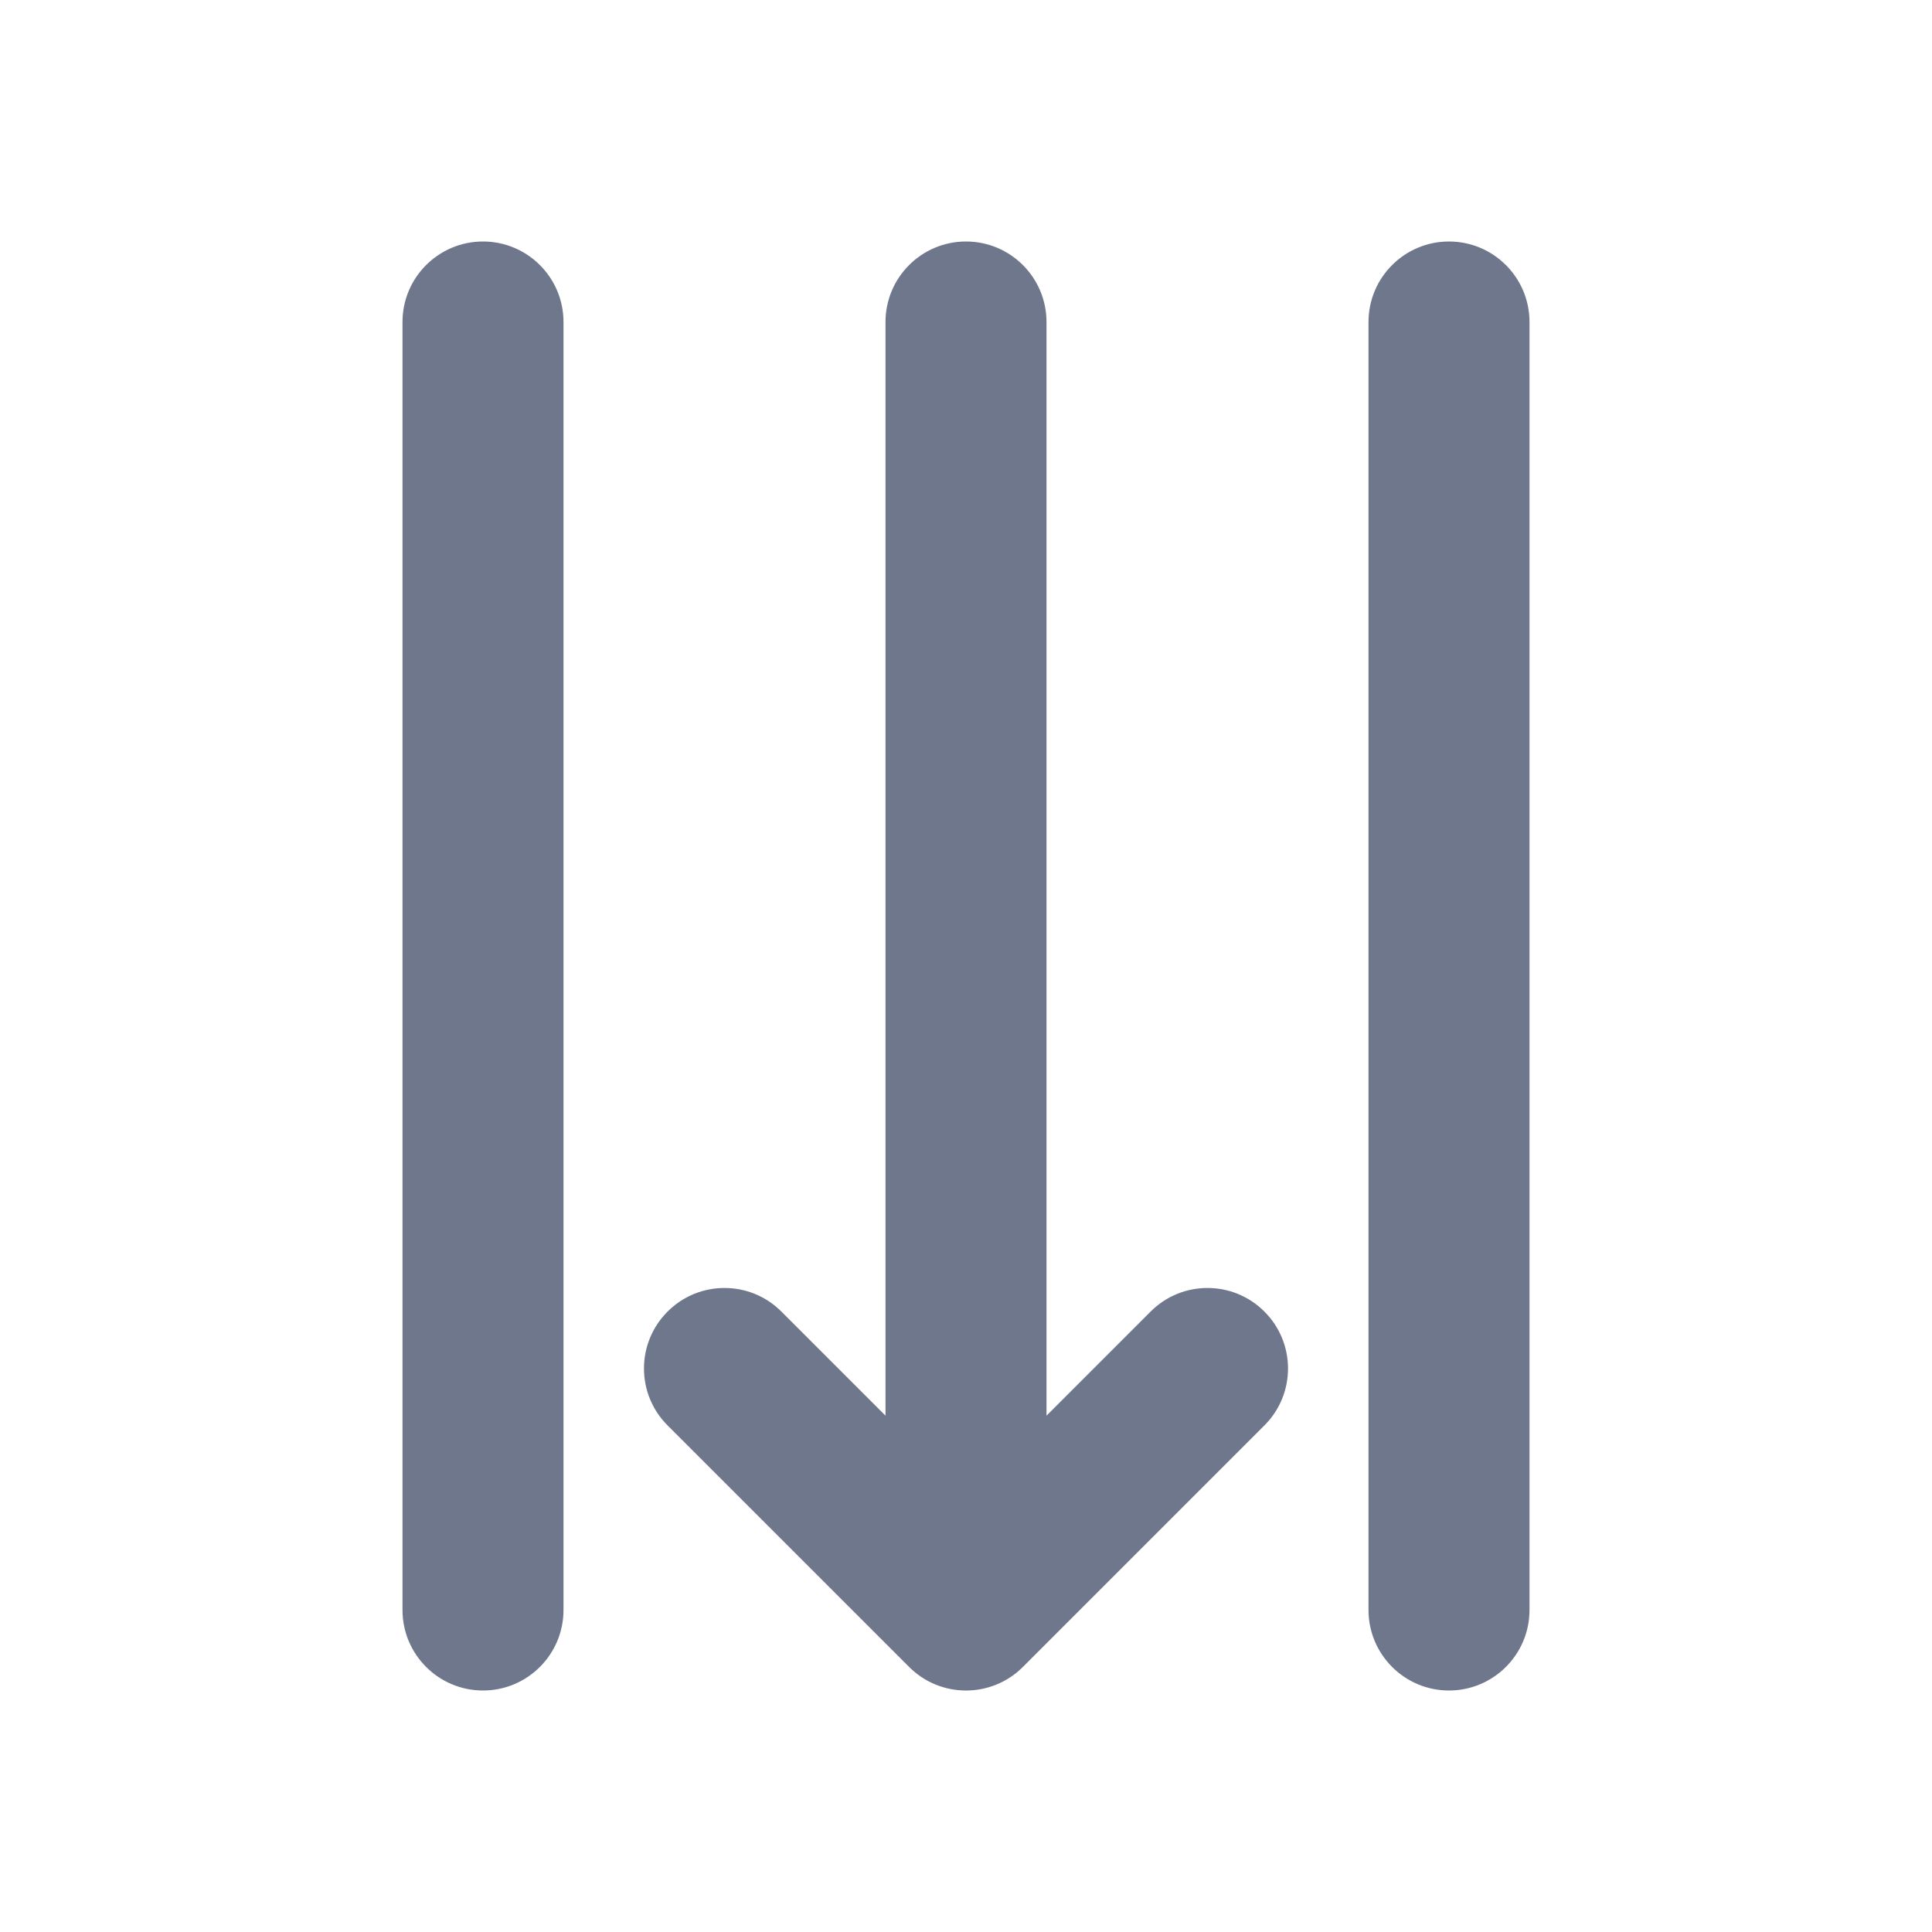 <svg width="24" height="24" viewBox="0 0 24 24" fill="none" xmlns="http://www.w3.org/2000/svg">
<path fill-rule="evenodd" clip-rule="evenodd" d="M7 4C7 3.448 6.552 3 6 3C5.448 3 5 3.448 5 4L5 20C5 20.552 5.448 21 6 21C6.552 21 7 20.552 7 20L7 4ZM12 3C12.552 3 13 3.448 13 4L13 17.586L14.293 16.293C14.683 15.902 15.317 15.902 15.707 16.293C16.098 16.683 16.098 17.317 15.707 17.707L12.707 20.707C12.317 21.098 11.683 21.098 11.293 20.707L8.293 17.707C7.902 17.317 7.902 16.683 8.293 16.293C8.683 15.902 9.317 15.902 9.707 16.293L11 17.586L11 4C11 3.448 11.448 3 12 3ZM18 3C18.552 3 19 3.448 19 4L19 20C19 20.552 18.552 21 18 21C17.448 21 17 20.552 17 20L17 4C17 3.448 17.448 3 18 3Z" fill="#6E778C"/>
</svg>
